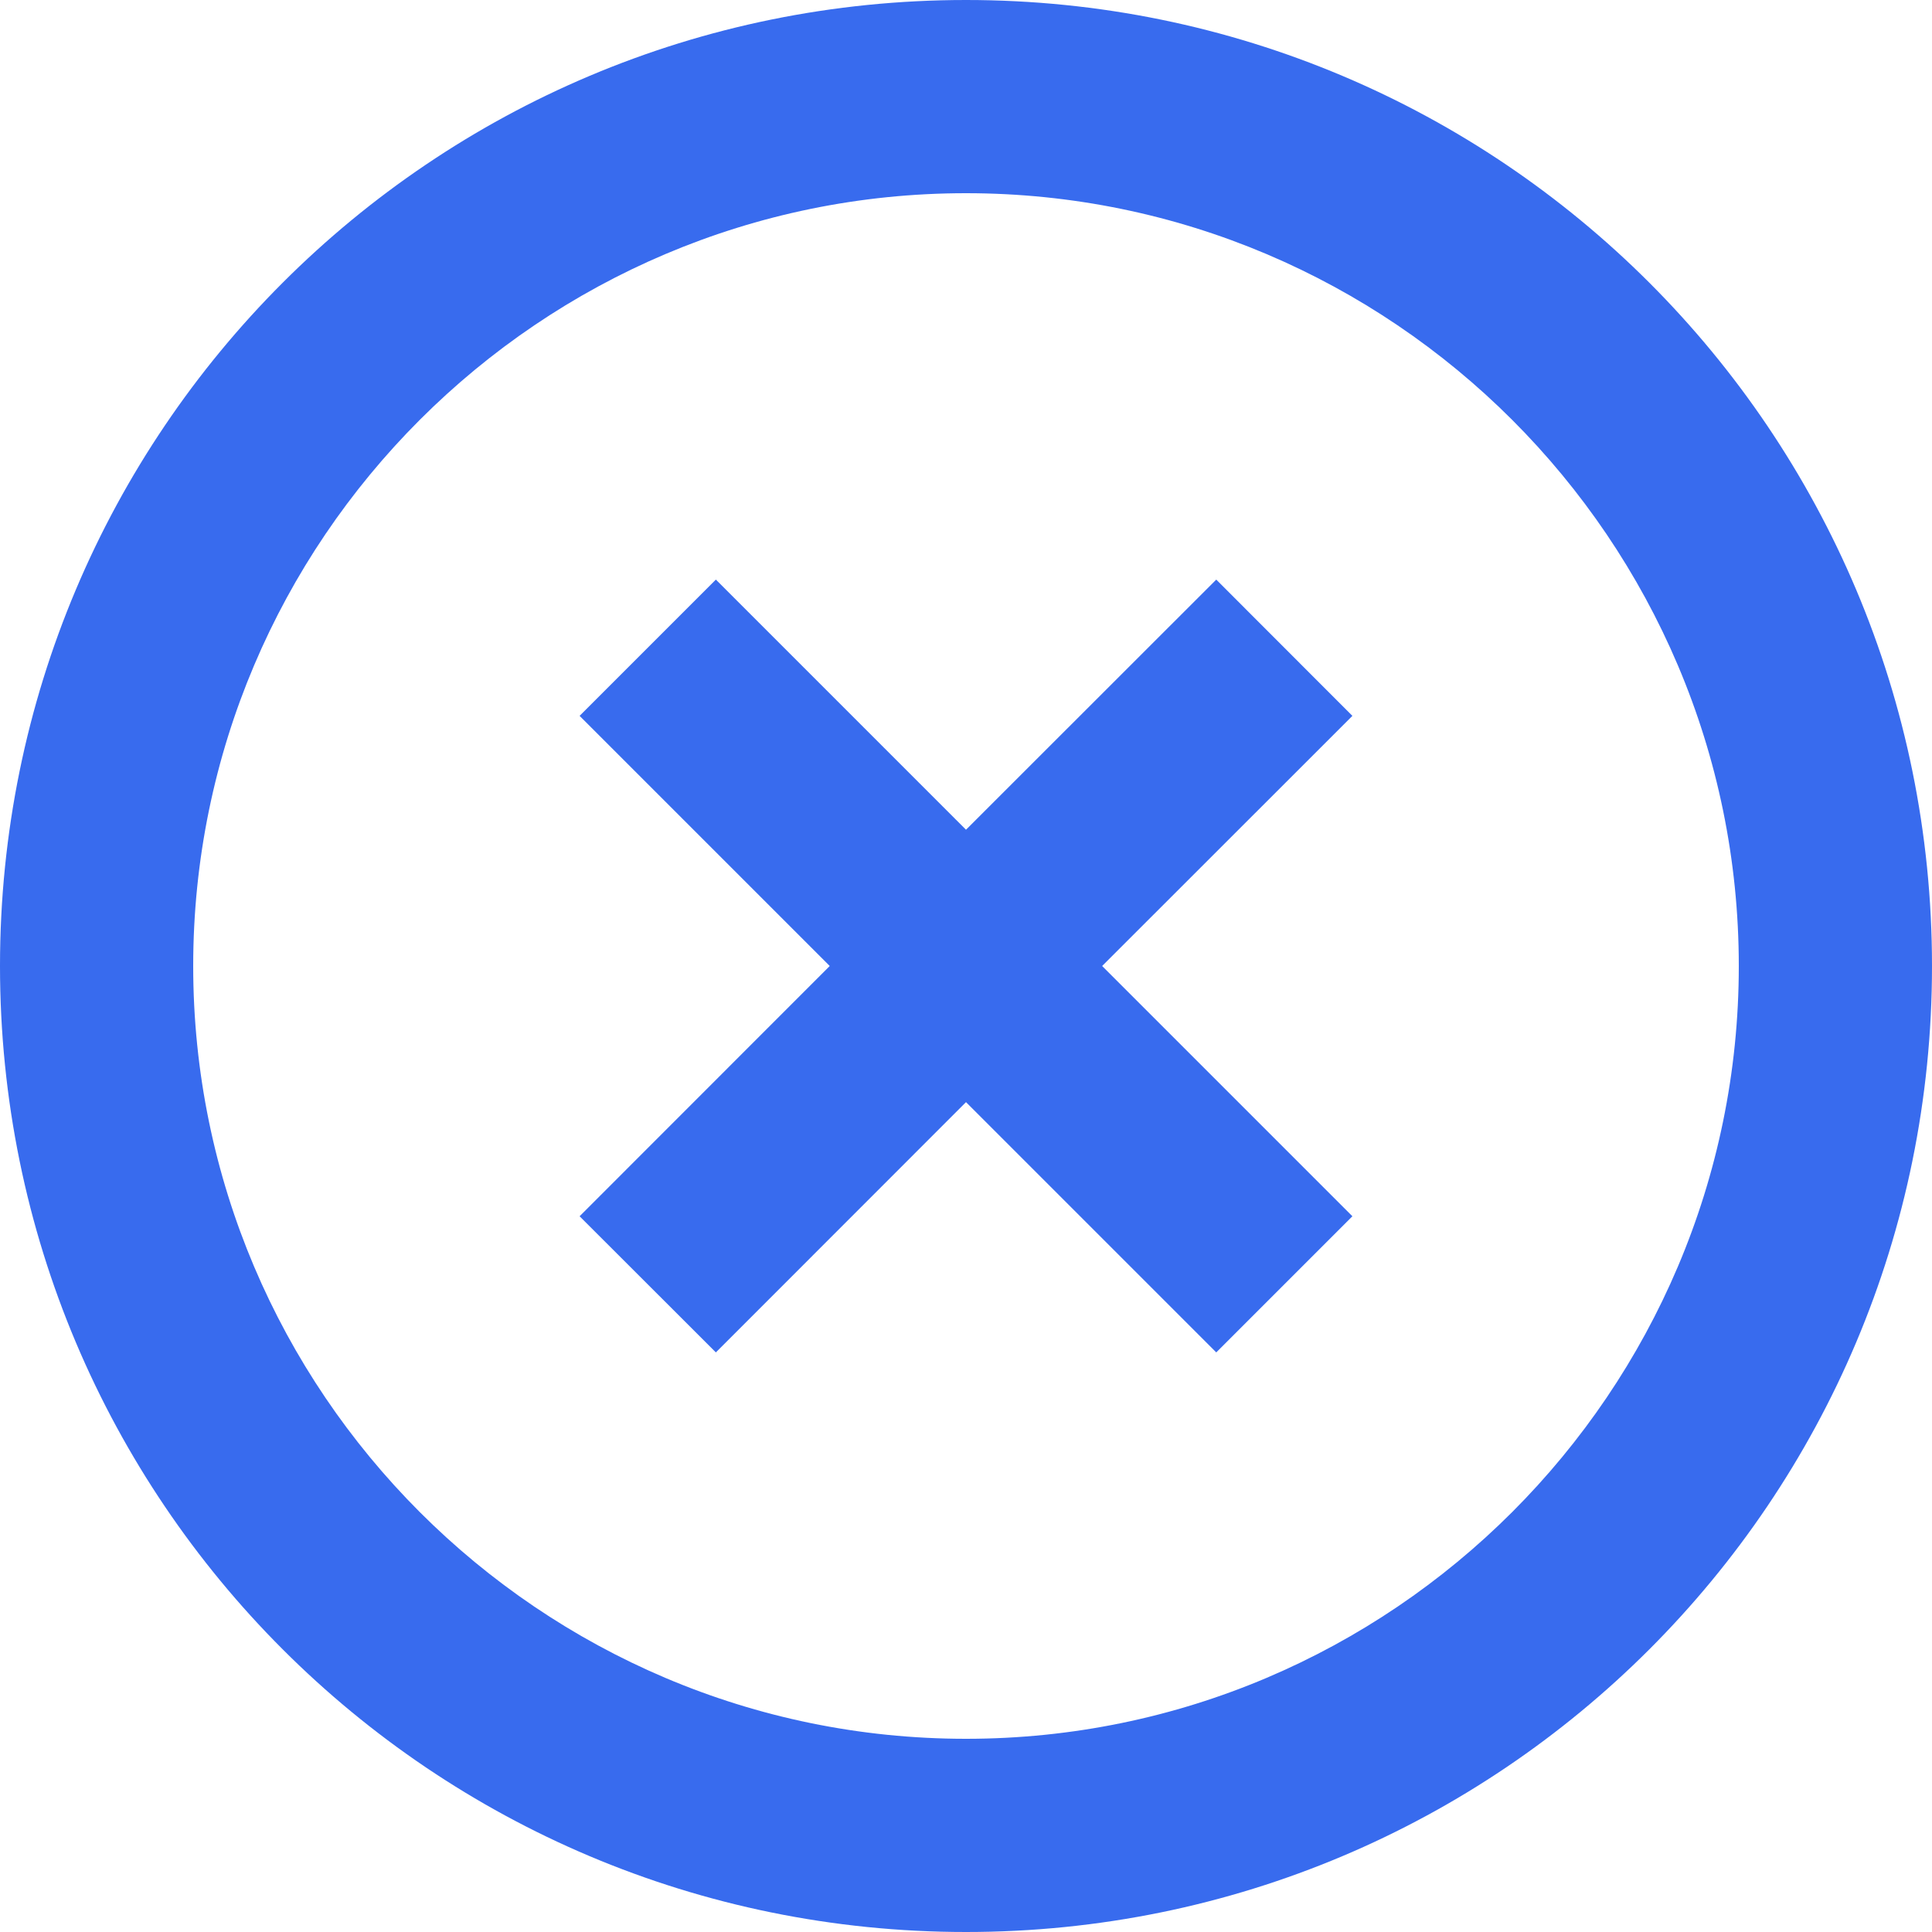 <svg width="15" height="15" viewBox="0 0 15 15" fill="none" xmlns="http://www.w3.org/2000/svg">
<path d="M9.443 4.5L7.5 6.442L5.558 4.5L4.5 5.558L6.442 7.5L4.5 9.443L5.558 10.5L7.5 8.557L9.443 10.5L10.5 9.443L8.557 7.5L10.5 5.558L9.443 4.5ZM7.5 0C3.353 0 0 3.353 0 7.5C0 11.648 3.353 15 7.5 15C11.648 15 15 11.648 15 7.5C15 3.353 11.648 0 7.5 0ZM7.5 13.5C4.192 13.5 1.5 10.807 1.5 7.5C1.5 4.192 4.192 1.5 7.5 1.5C10.807 1.5 13.5 4.192 13.5 7.5C13.5 10.807 10.807 13.5 7.5 13.5Z" fill="#386BEE"/>
</svg>
